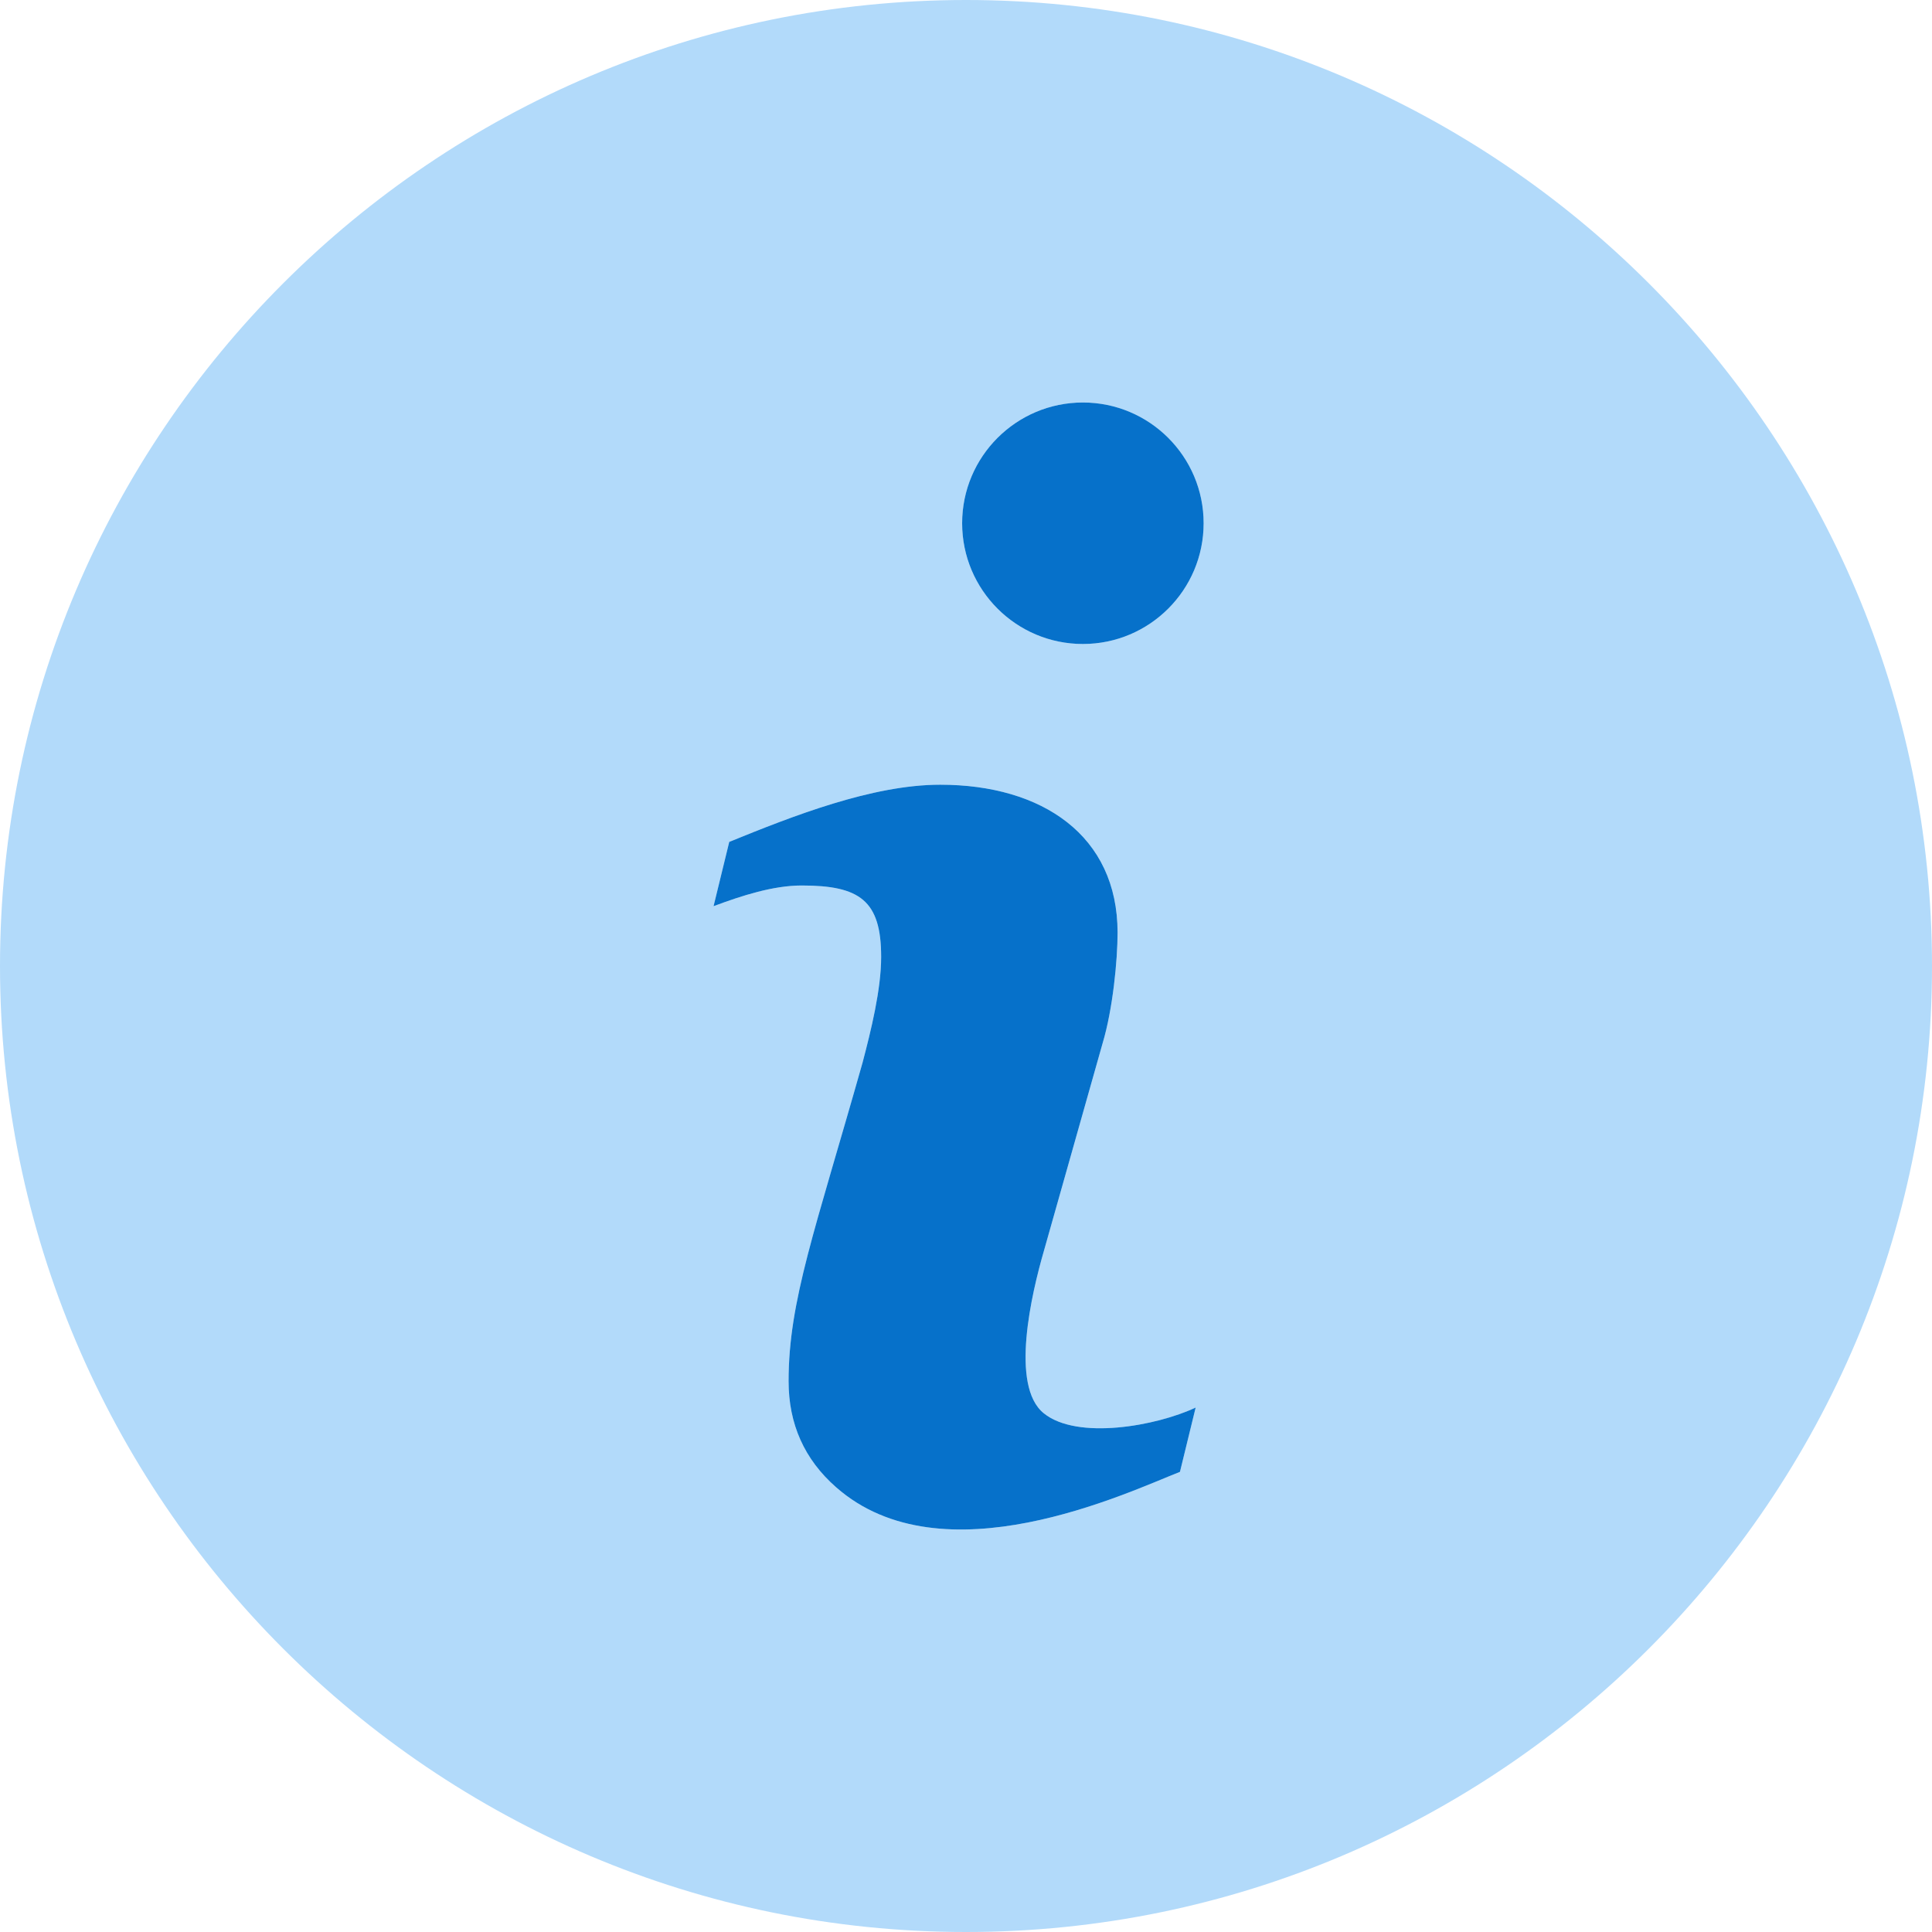 <svg width="24" height="24" viewBox="0 0 24 24" fill="none" xmlns="http://www.w3.org/2000/svg">
<path d="M12 0C5.383 0 0 5.383 0 12C0 18.617 5.383 24 12 24C18.617 24 24 18.617 24 12C24 5.383 18.617 0 12 0ZM14.658 18.284C13.997 18.544 11.706 19.638 10.386 18.475C9.992 18.129 9.796 17.69 9.796 17.157C9.796 16.159 10.124 15.289 10.715 13.2C10.819 12.805 10.946 12.293 10.946 11.887C10.946 11.186 10.68 11 9.959 11C9.607 11 9.217 11.125 8.864 11.257L9.059 10.458C9.846 10.138 10.834 9.748 11.68 9.748C12.949 9.748 13.883 10.381 13.883 11.585C13.883 11.932 13.823 12.54 13.697 12.96L12.967 15.542C12.816 16.064 12.543 17.215 12.966 17.556C13.382 17.893 14.367 17.714 14.853 17.485L14.658 18.284ZM13.452 8C12.624 8 11.952 7.328 11.952 6.5C11.952 5.672 12.624 5 13.452 5C14.28 5 14.952 5.672 14.952 6.5C14.952 7.328 14.28 8 13.452 8Z" fill="#B2DAFA"/>
<path d="M14.658 18.284C13.997 18.544 11.706 19.638 10.386 18.475C9.992 18.129 9.796 17.69 9.796 17.157C9.796 16.159 10.124 15.289 10.715 13.2C10.819 12.805 10.946 12.293 10.946 11.887C10.946 11.186 10.68 11 9.959 11C9.607 11 9.217 11.125 8.864 11.257L9.059 10.458C9.846 10.138 10.834 9.748 11.68 9.748C12.949 9.748 13.883 10.381 13.883 11.585C13.883 11.932 13.823 12.54 13.697 12.96L12.967 15.542C12.816 16.064 12.543 17.215 12.966 17.556C13.382 17.893 14.367 17.714 14.853 17.485L14.658 18.284ZM13.452 8C12.624 8 11.952 7.328 11.952 6.5C11.952 5.672 12.624 5 13.452 5C14.28 5 14.952 5.672 14.952 6.5C14.952 7.328 14.28 8 13.452 8Z" fill="#0671CA"/>
</svg>
